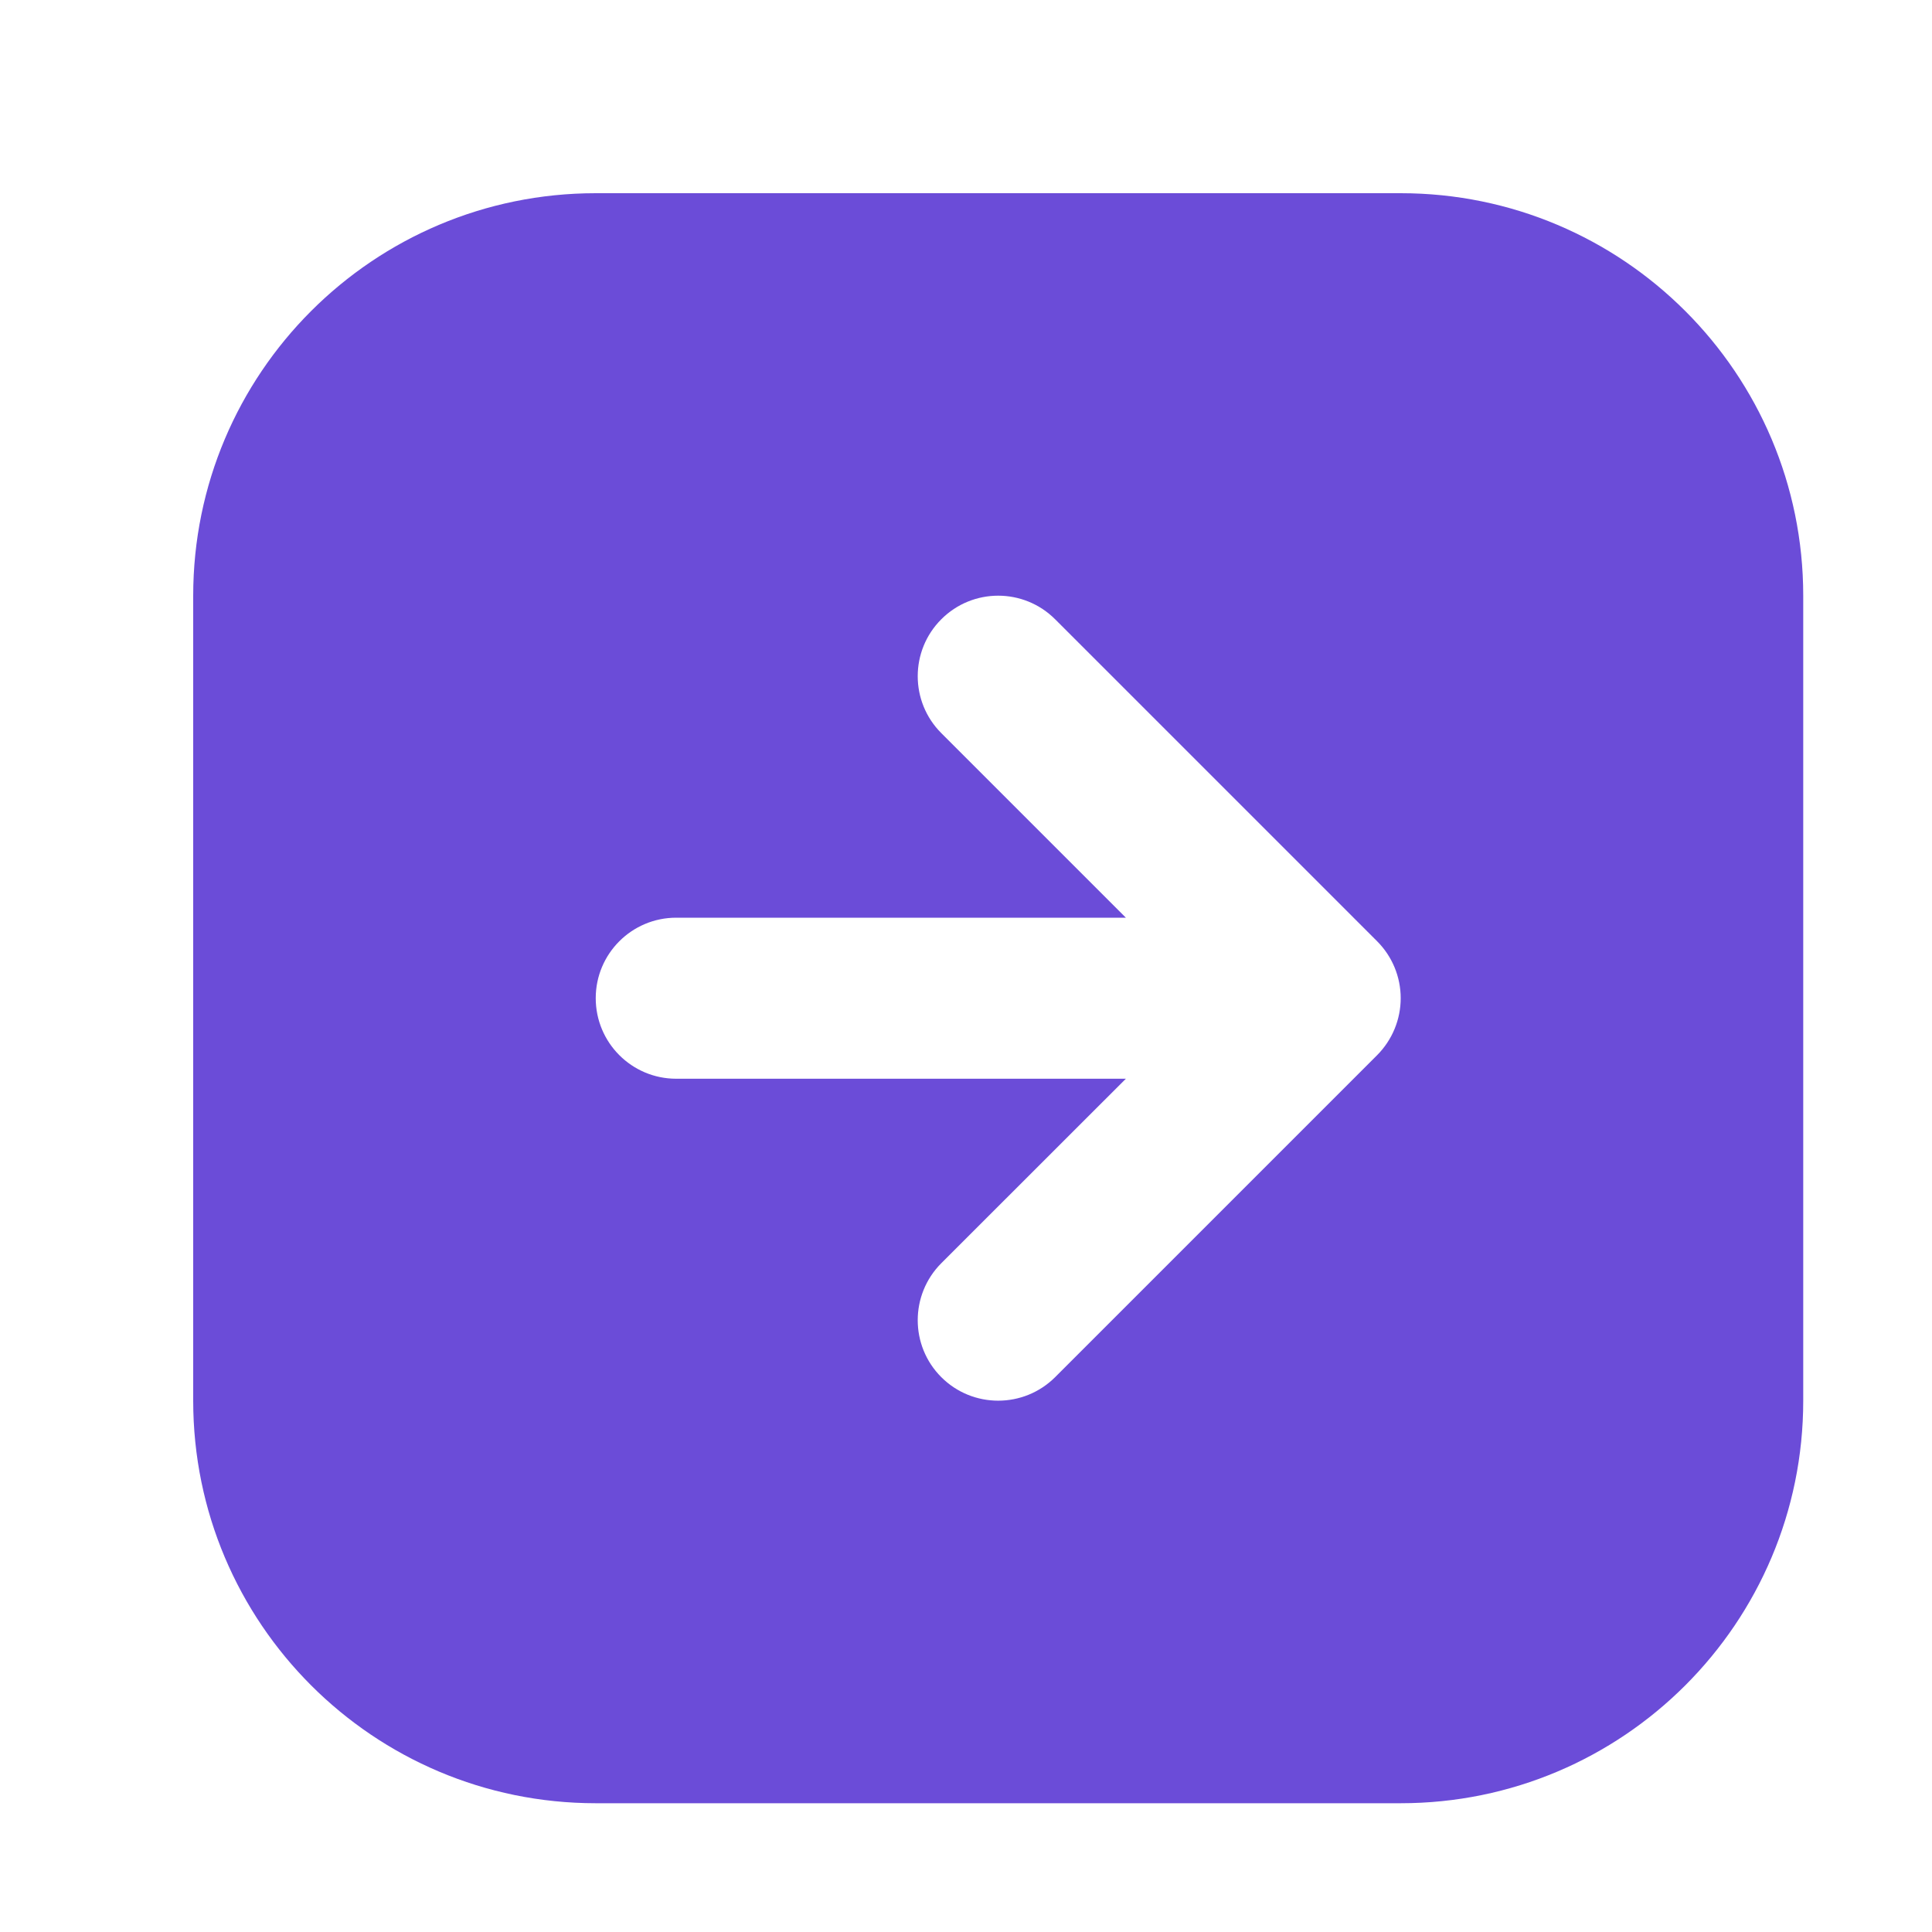 <svg width="20" height="20" viewBox="0 0 20 20" fill="none" xmlns="http://www.w3.org/2000/svg">
<path fill-rule="evenodd" clip-rule="evenodd" d="M6.167 2C3.865 2 2 3.865 2 6.167V14.5C2 16.801 3.865 18.667 6.167 18.667H14.5C16.801 18.667 18.667 16.801 18.667 14.5V6.167C18.667 3.865 16.801 2 14.5 2H6.167ZM9.744 6.411C10.069 6.085 10.597 6.085 10.923 6.411L14.256 9.744C14.412 9.9 14.5 10.112 14.5 10.333C14.5 10.554 14.412 10.766 14.256 10.923L10.923 14.256C10.597 14.581 10.069 14.581 9.744 14.256C9.419 13.931 9.419 13.403 9.744 13.077L11.655 11.167H7C6.54 11.167 6.167 10.794 6.167 10.333C6.167 9.873 6.54 9.5 7 9.5H11.655L9.744 7.589C9.419 7.264 9.419 6.736 9.744 6.411Z" fill="#6B4CD8"/>
</svg>
